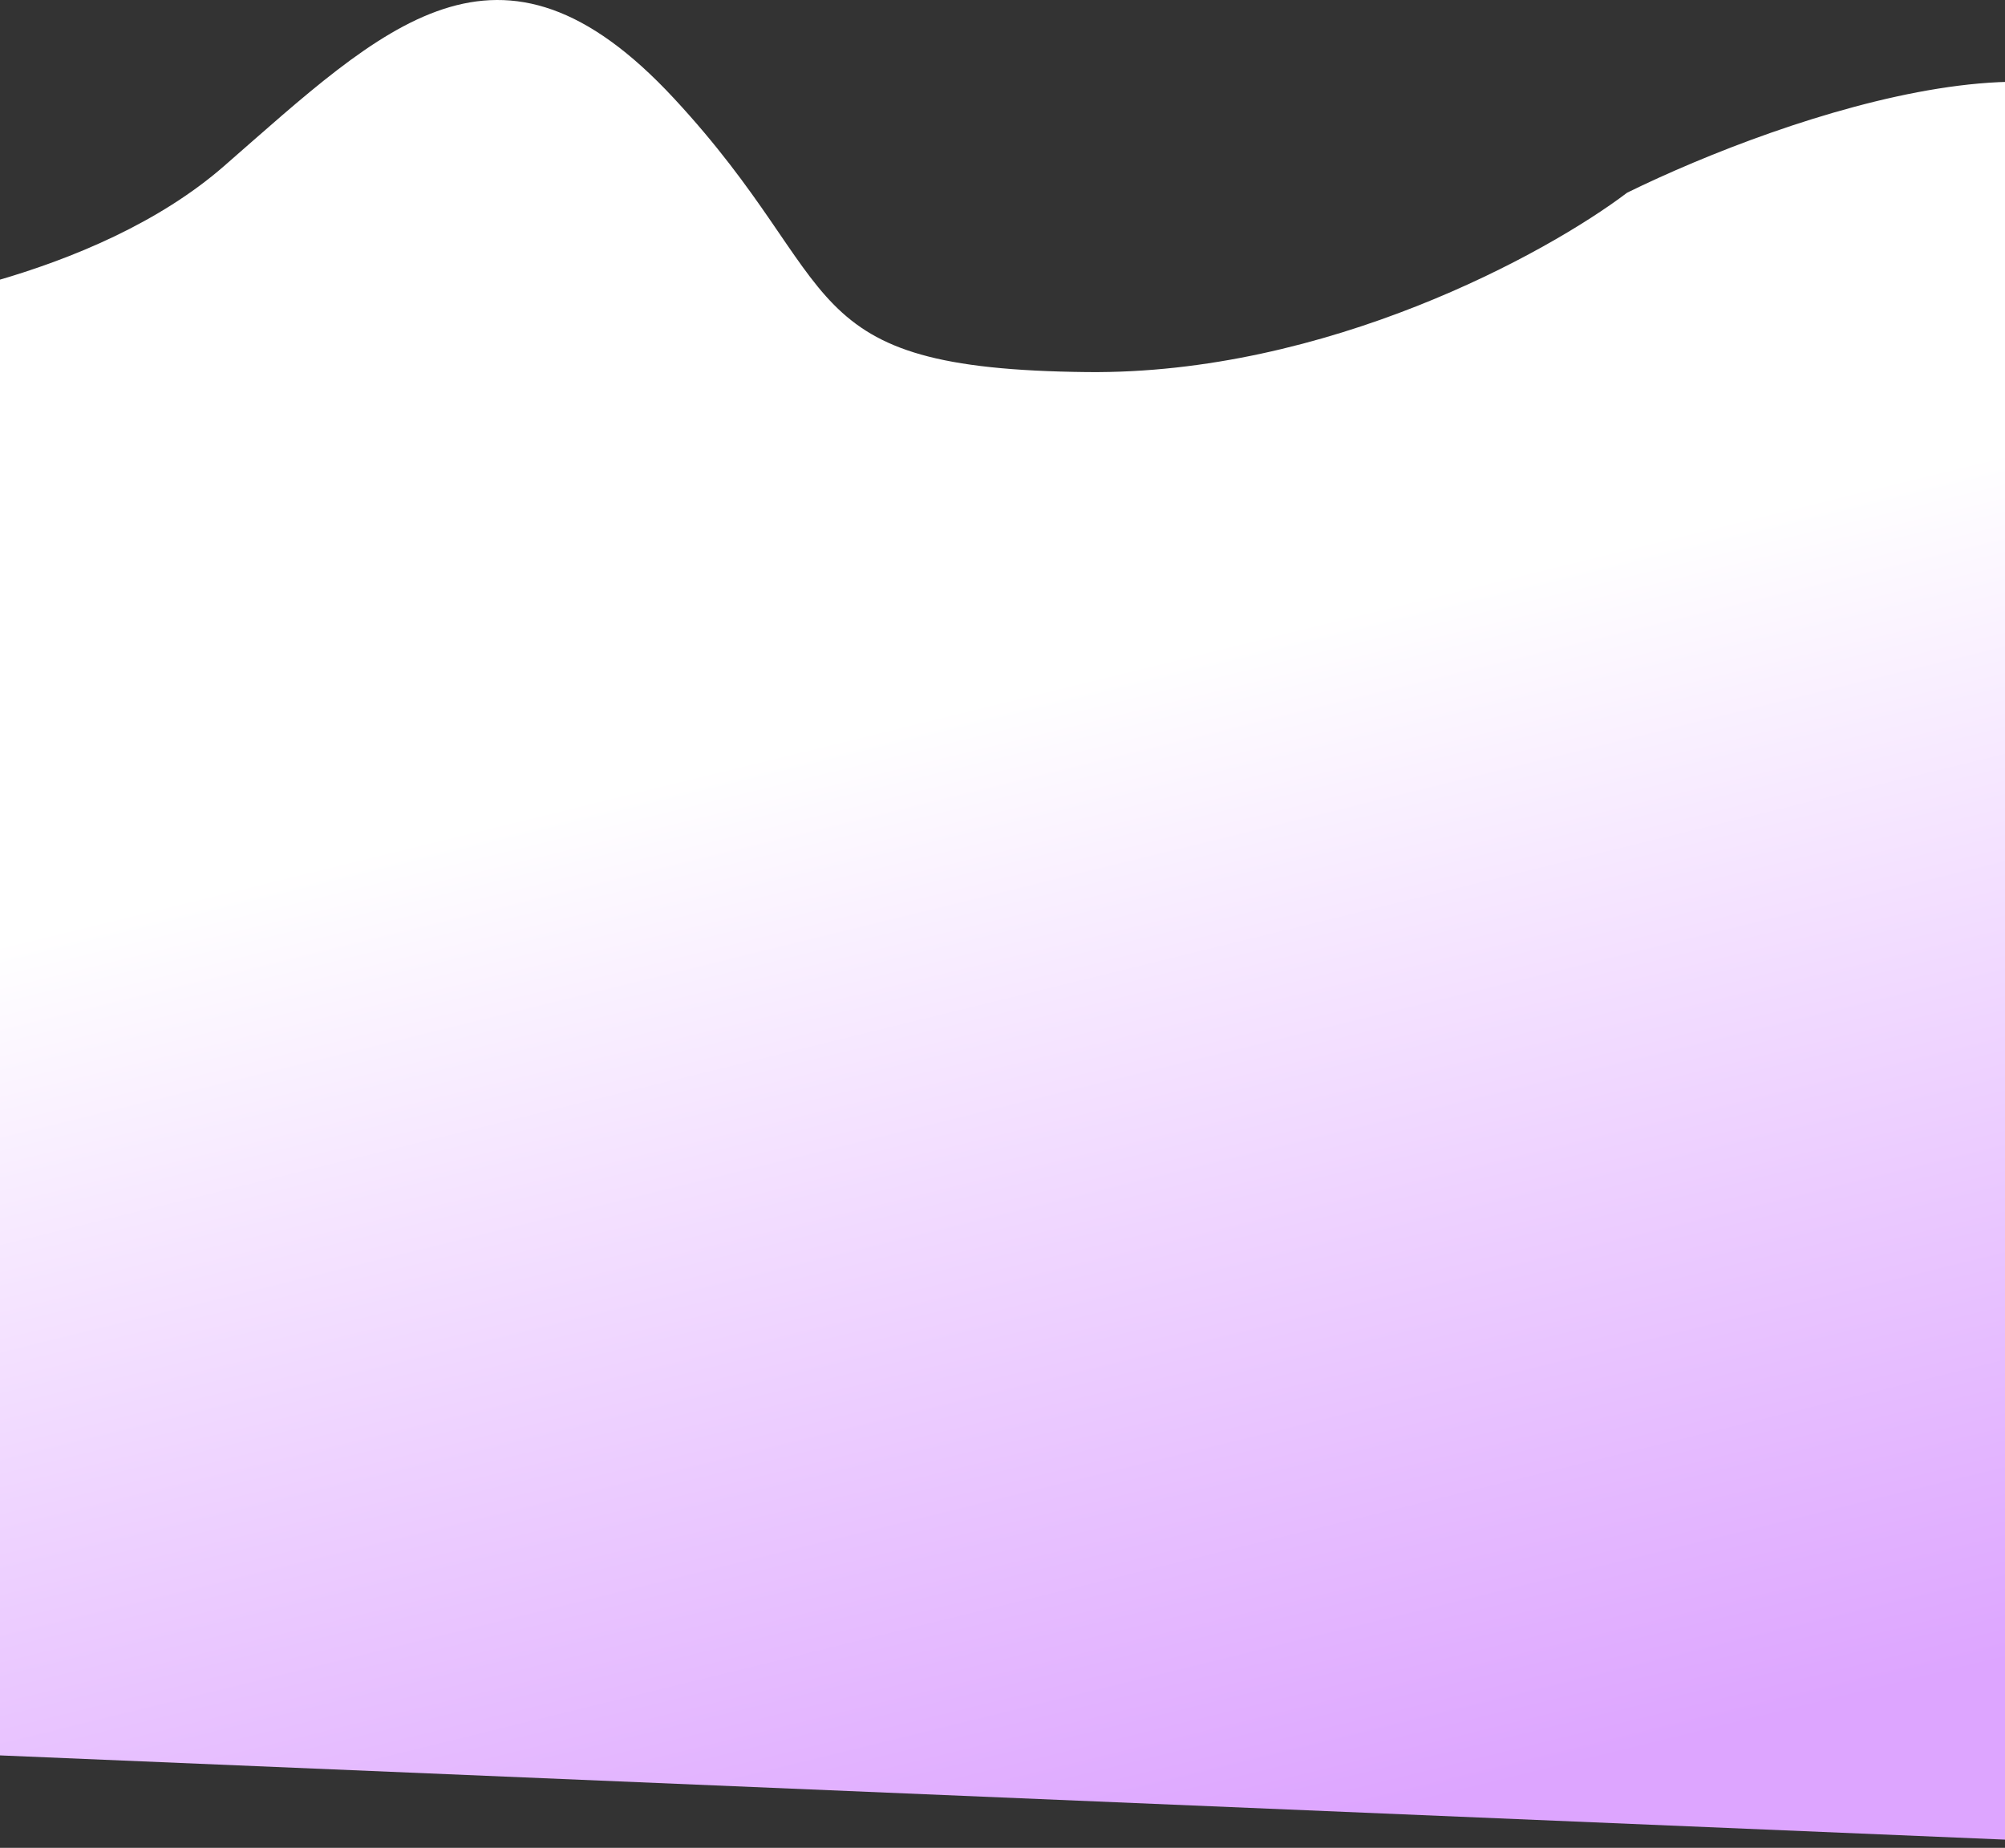 <svg width="1440" height="1327" viewBox="0 0 1440 1327" fill="none" xmlns="http://www.w3.org/2000/svg">
<rect x="0" y="0" width="1440" height="1327" fill="#333333" stroke="none"/>
<path d="M160.836 119.323C68.861 199.536 -86.711 224.817 -153 227.431V1254.18L1580.87 1327C1593.12 973.734 1606.76 237.626 1563.26 119.323C1519.76 1.02 1282.05 82.726 1168.63 138.368C1110.98 182.059 952.677 268.994 780.741 267.202C565.82 264.961 609.84 206.145 483.994 70.59C358.149 -64.966 275.806 19.056 160.836 119.323Z" fill="url(#paint0_linear_20_154)"/>
<defs>
<linearGradient id="paint0_linear_20_154" x1="720" y1="0" x2="1036.83" y2="1292.75" gradientUnits="userSpaceOnUse">
<stop stop-color="white"/>
<stop offset="0.365" stop-color="white"/>
<stop offset="1" stop-color="#DDA5FF"/>
</linearGradient>
</defs>
</svg>
